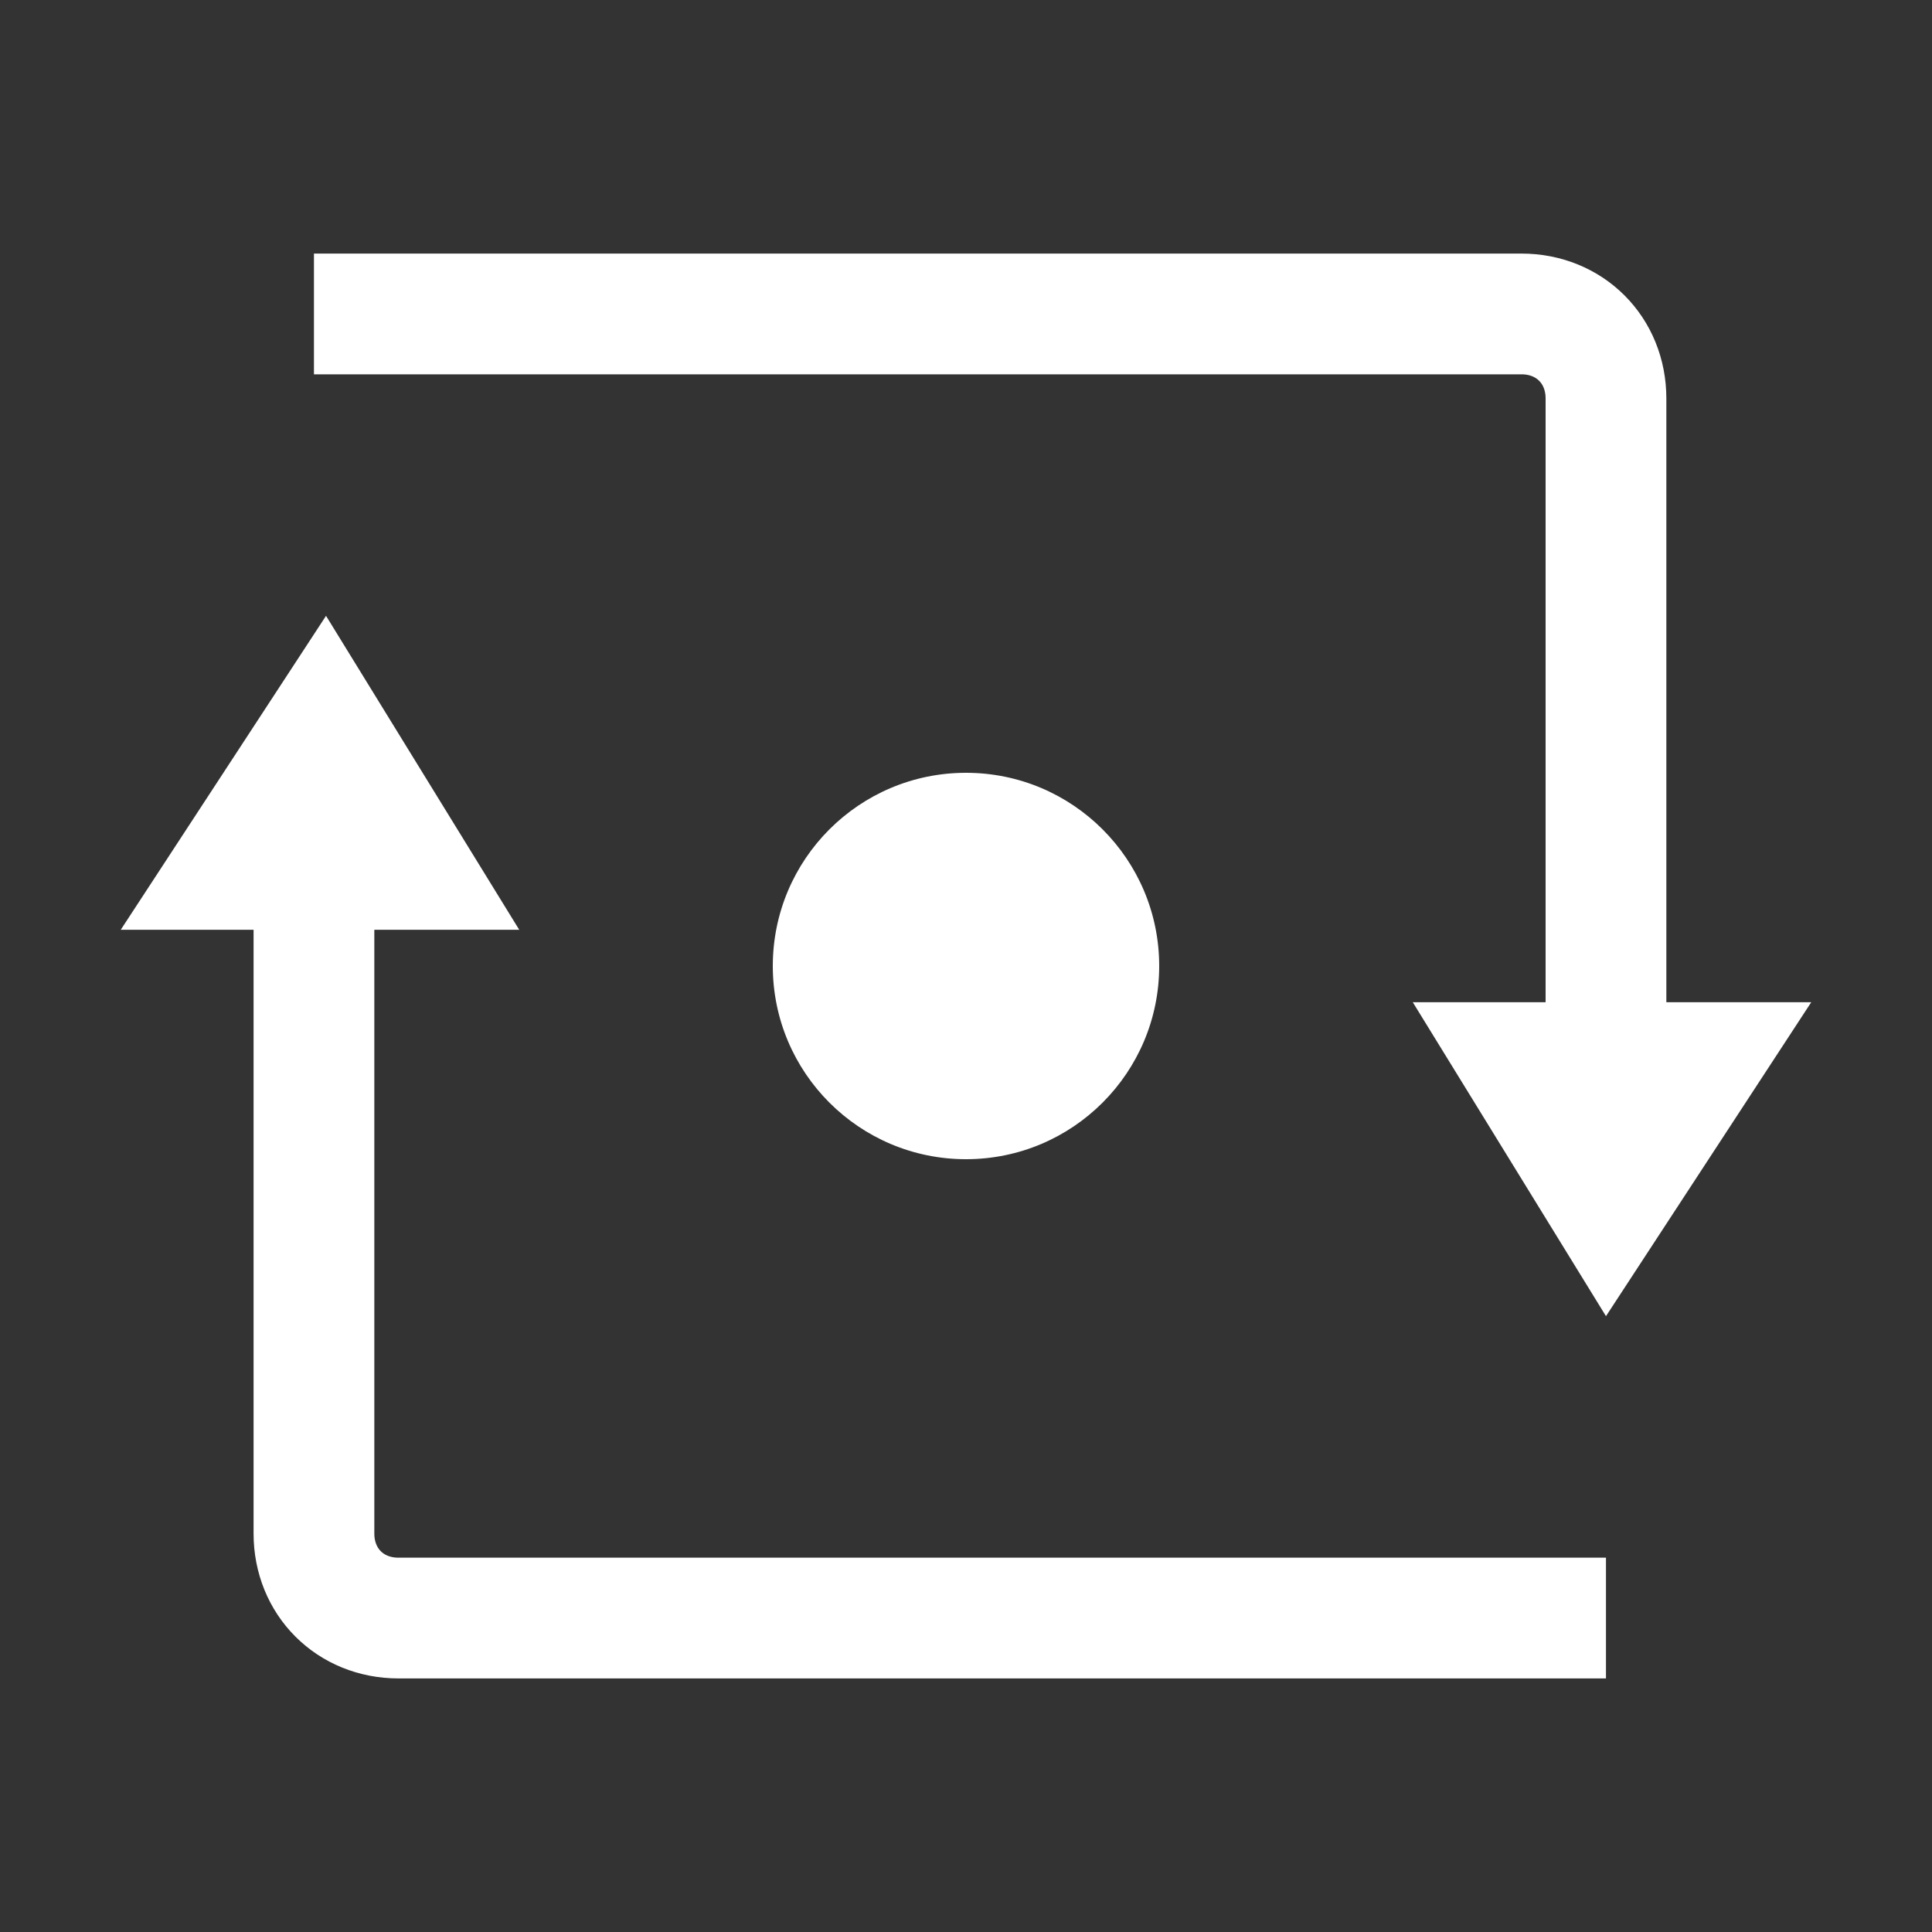 <?xml version="1.0" encoding="utf-8"?>

<svg version="1.1" xmlns="http://www.w3.org/2000/svg" xmlns:xlink="http://www.w3.org/1999/xlink" x="0px" y="0px"
	 viewBox="0 0 16 16" style="enable-background:new 0 0 16 16;" xml:space="preserve">
<rect x="0" y="0" width="16" height="16" fill="#333333" stroke="none"/>
<g id="artwork">
	<g>
		<g>
			<path style="fill:none;stroke:#FFFFFF;stroke-miterlimit:10;" d="M13.3,13.4h-10c-0.4,0-0.7-0.3-0.7-0.7V7.2"/>
			<polygon style="fill:#FFFFFF;" points="4.3,7.7 1,7.7 2.7,5.1 			"/>
			<circle style="fill:#FFFFFF;" cx="8" cy="8" r="1.6"/>
			<path style="fill:none;stroke:#FFFFFF;stroke-miterlimit:10;" d="M13.3,8.9V3.3c0-0.4-0.3-0.7-0.7-0.7h-10"/>
			<polygon style="fill:#FFFFFF;" points="11.7,8.3 15,8.3 13.3,10.9 			"/>
		</g>
	</g>
</g>
</svg>
